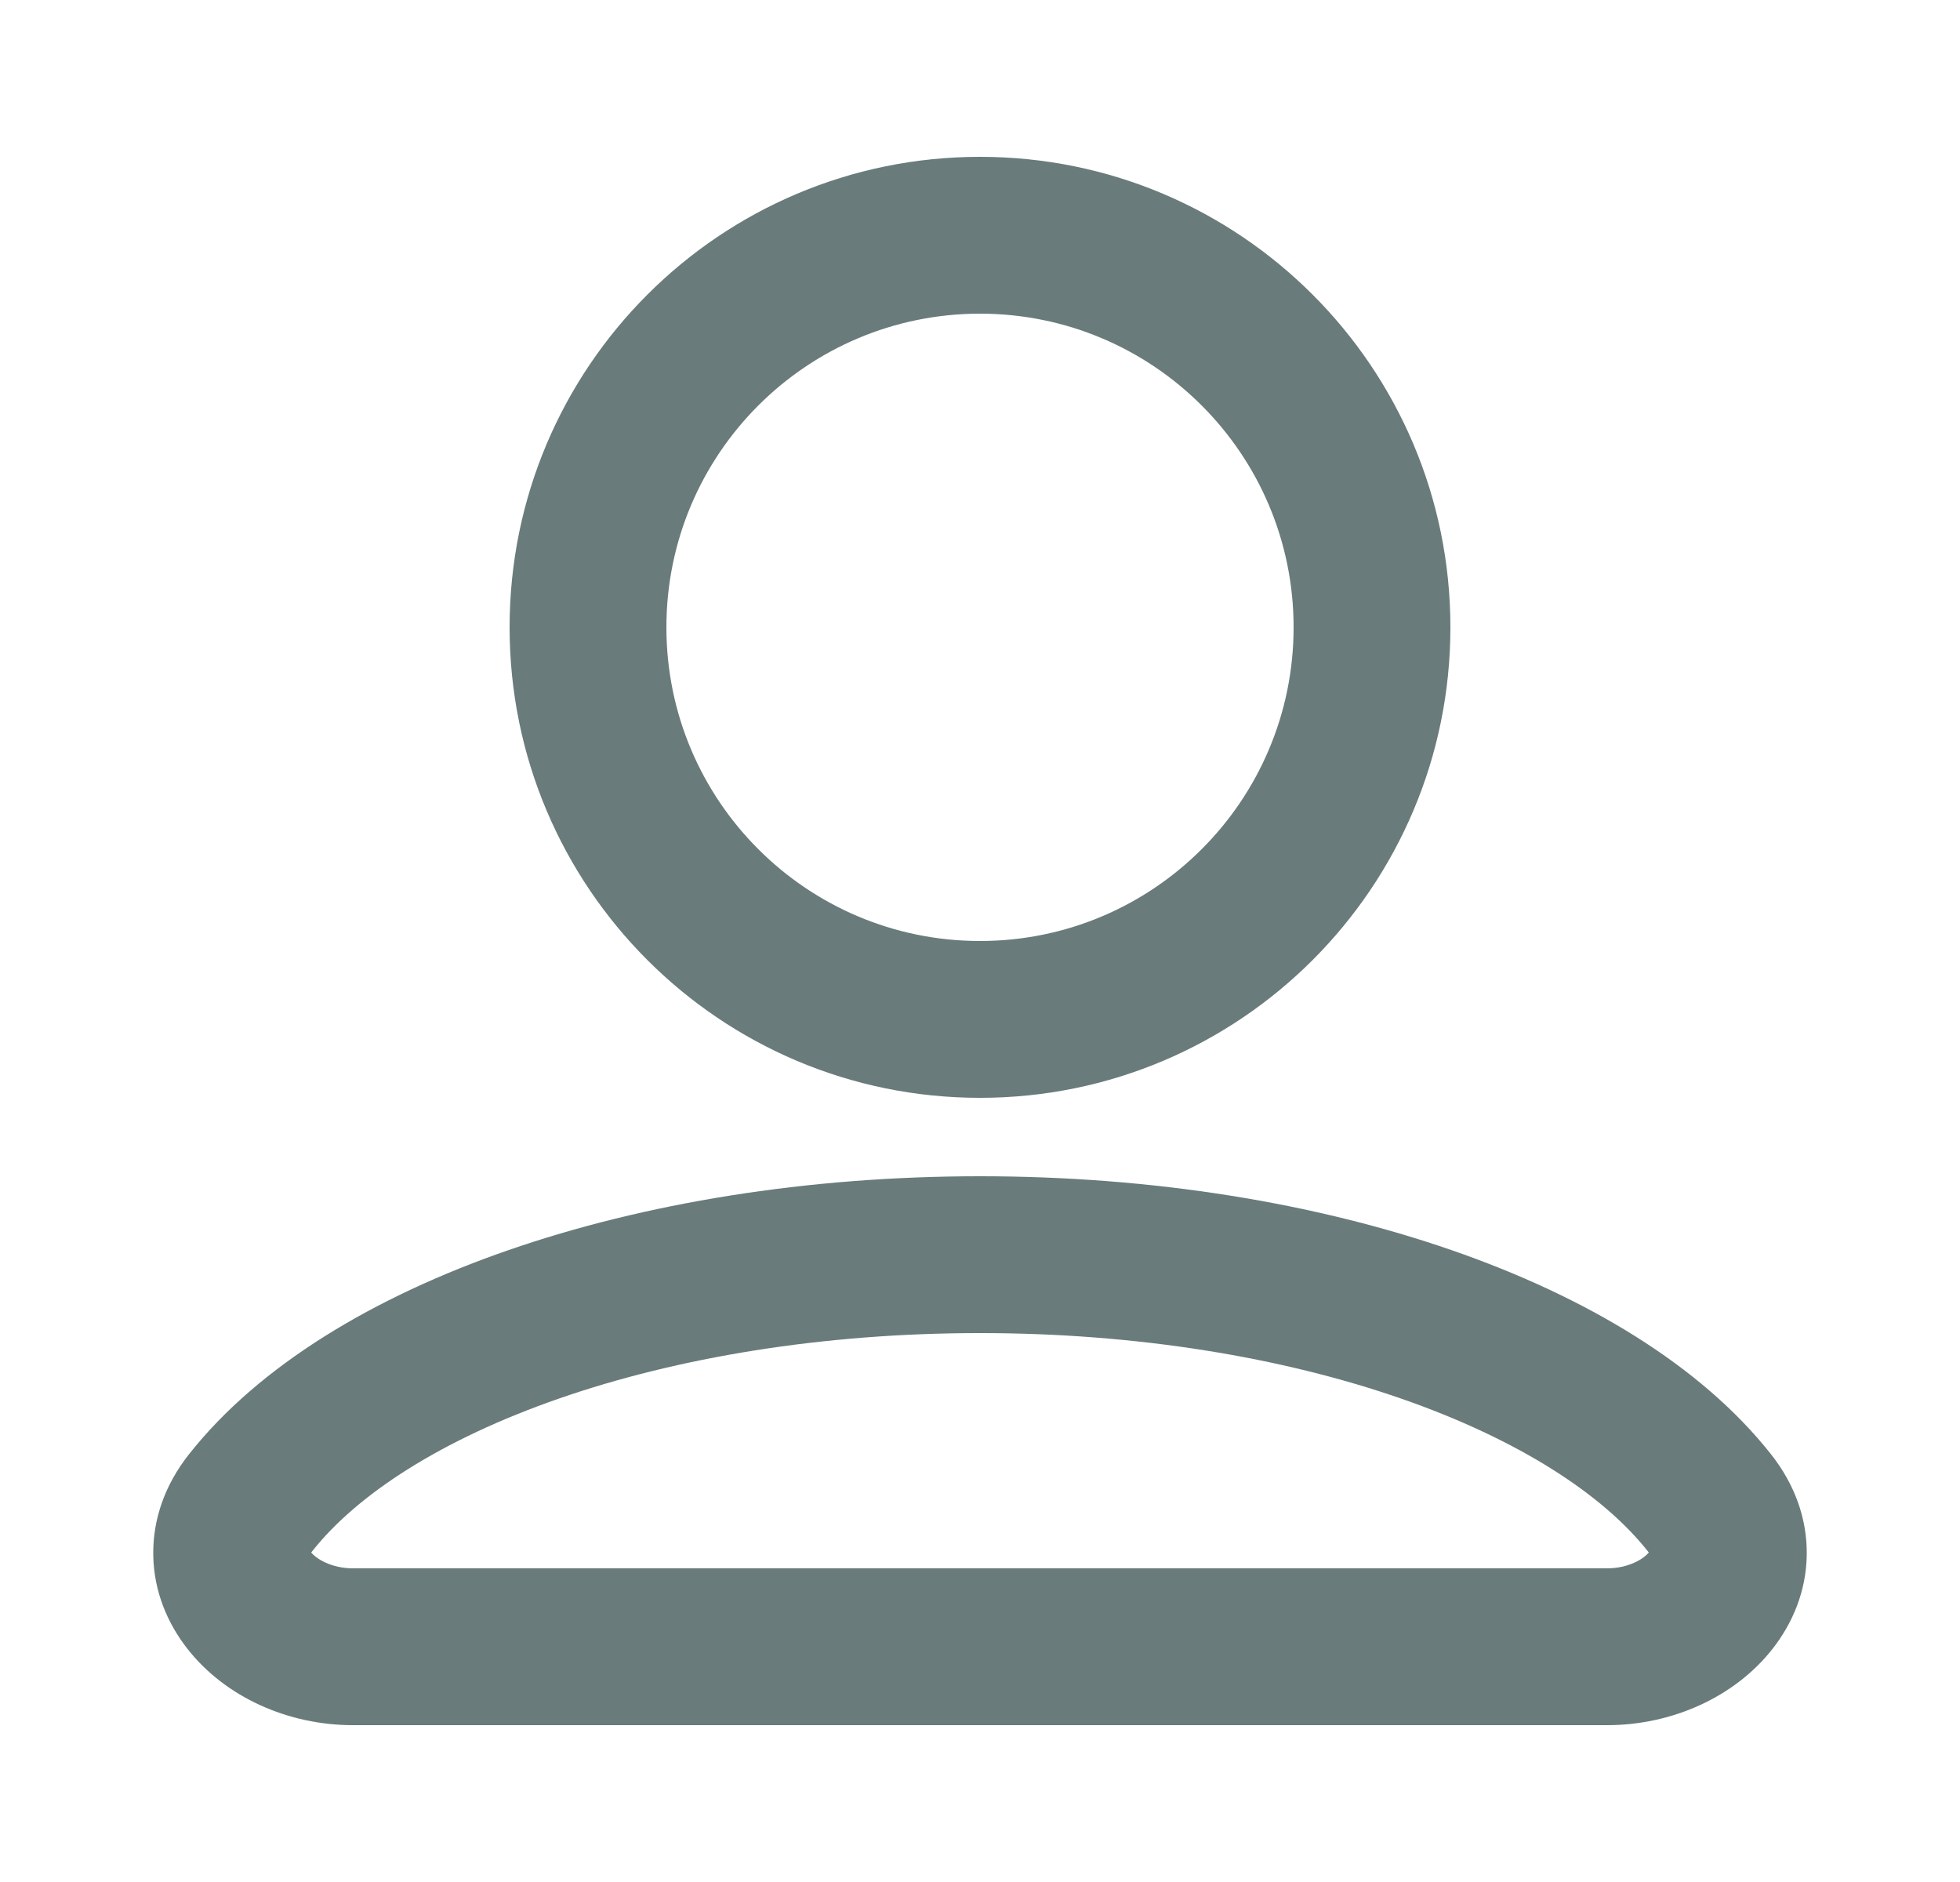 <svg width="25" height="24" viewBox="0 0 25 24" fill="none" xmlns="http://www.w3.org/2000/svg">
<path fill-rule="evenodd" clip-rule="evenodd" d="M12.5 4C10.291 4 8.5 5.791 8.5 8C8.5 10.209 10.291 12 12.5 12C14.709 12 16.5 10.209 16.5 8C16.5 5.791 14.709 4 12.5 4ZM6.5 8C6.5 4.686 9.186 2 12.5 2C15.814 2 18.5 4.686 18.5 8C18.5 11.314 15.814 14 12.5 14C9.186 14 6.5 11.314 6.5 8Z" fill="#697B7A"/>
<path fill-rule="evenodd" clip-rule="evenodd" d="M7.138 17.832C5.621 18.358 4.548 19.064 3.98 19.785C3.976 19.79 3.972 19.794 3.969 19.798C3.998 19.833 4.056 19.883 4.15 19.926C4.248 19.971 4.369 20 4.5 20H20.5C20.631 20 20.752 19.971 20.85 19.926C20.944 19.883 21.002 19.833 21.031 19.798C21.028 19.794 21.024 19.79 21.02 19.785C20.452 19.064 19.379 18.358 17.862 17.832C16.364 17.313 14.515 17 12.5 17C10.485 17 8.636 17.313 7.138 17.832ZM21.049 19.83C21.049 19.83 21.049 19.829 21.049 19.828C21.049 19.829 21.05 19.83 21.049 19.83ZM3.95 19.83C3.95 19.83 3.951 19.829 3.951 19.828L3.95 19.83ZM6.483 15.943C8.215 15.343 10.288 15 12.5 15C14.712 15 16.785 15.343 18.517 15.943C20.23 16.536 21.696 17.413 22.59 18.546C22.888 18.923 23.054 19.367 23.045 19.837C23.037 20.299 22.86 20.706 22.611 21.024C22.127 21.644 21.323 22 20.5 22H4.5C3.677 22 2.873 21.644 2.389 21.024C2.14 20.706 1.963 20.299 1.955 19.837C1.946 19.367 2.112 18.923 2.41 18.546C3.304 17.413 4.77 16.536 6.483 15.943Z" fill="#697B7A"/>
</svg>
